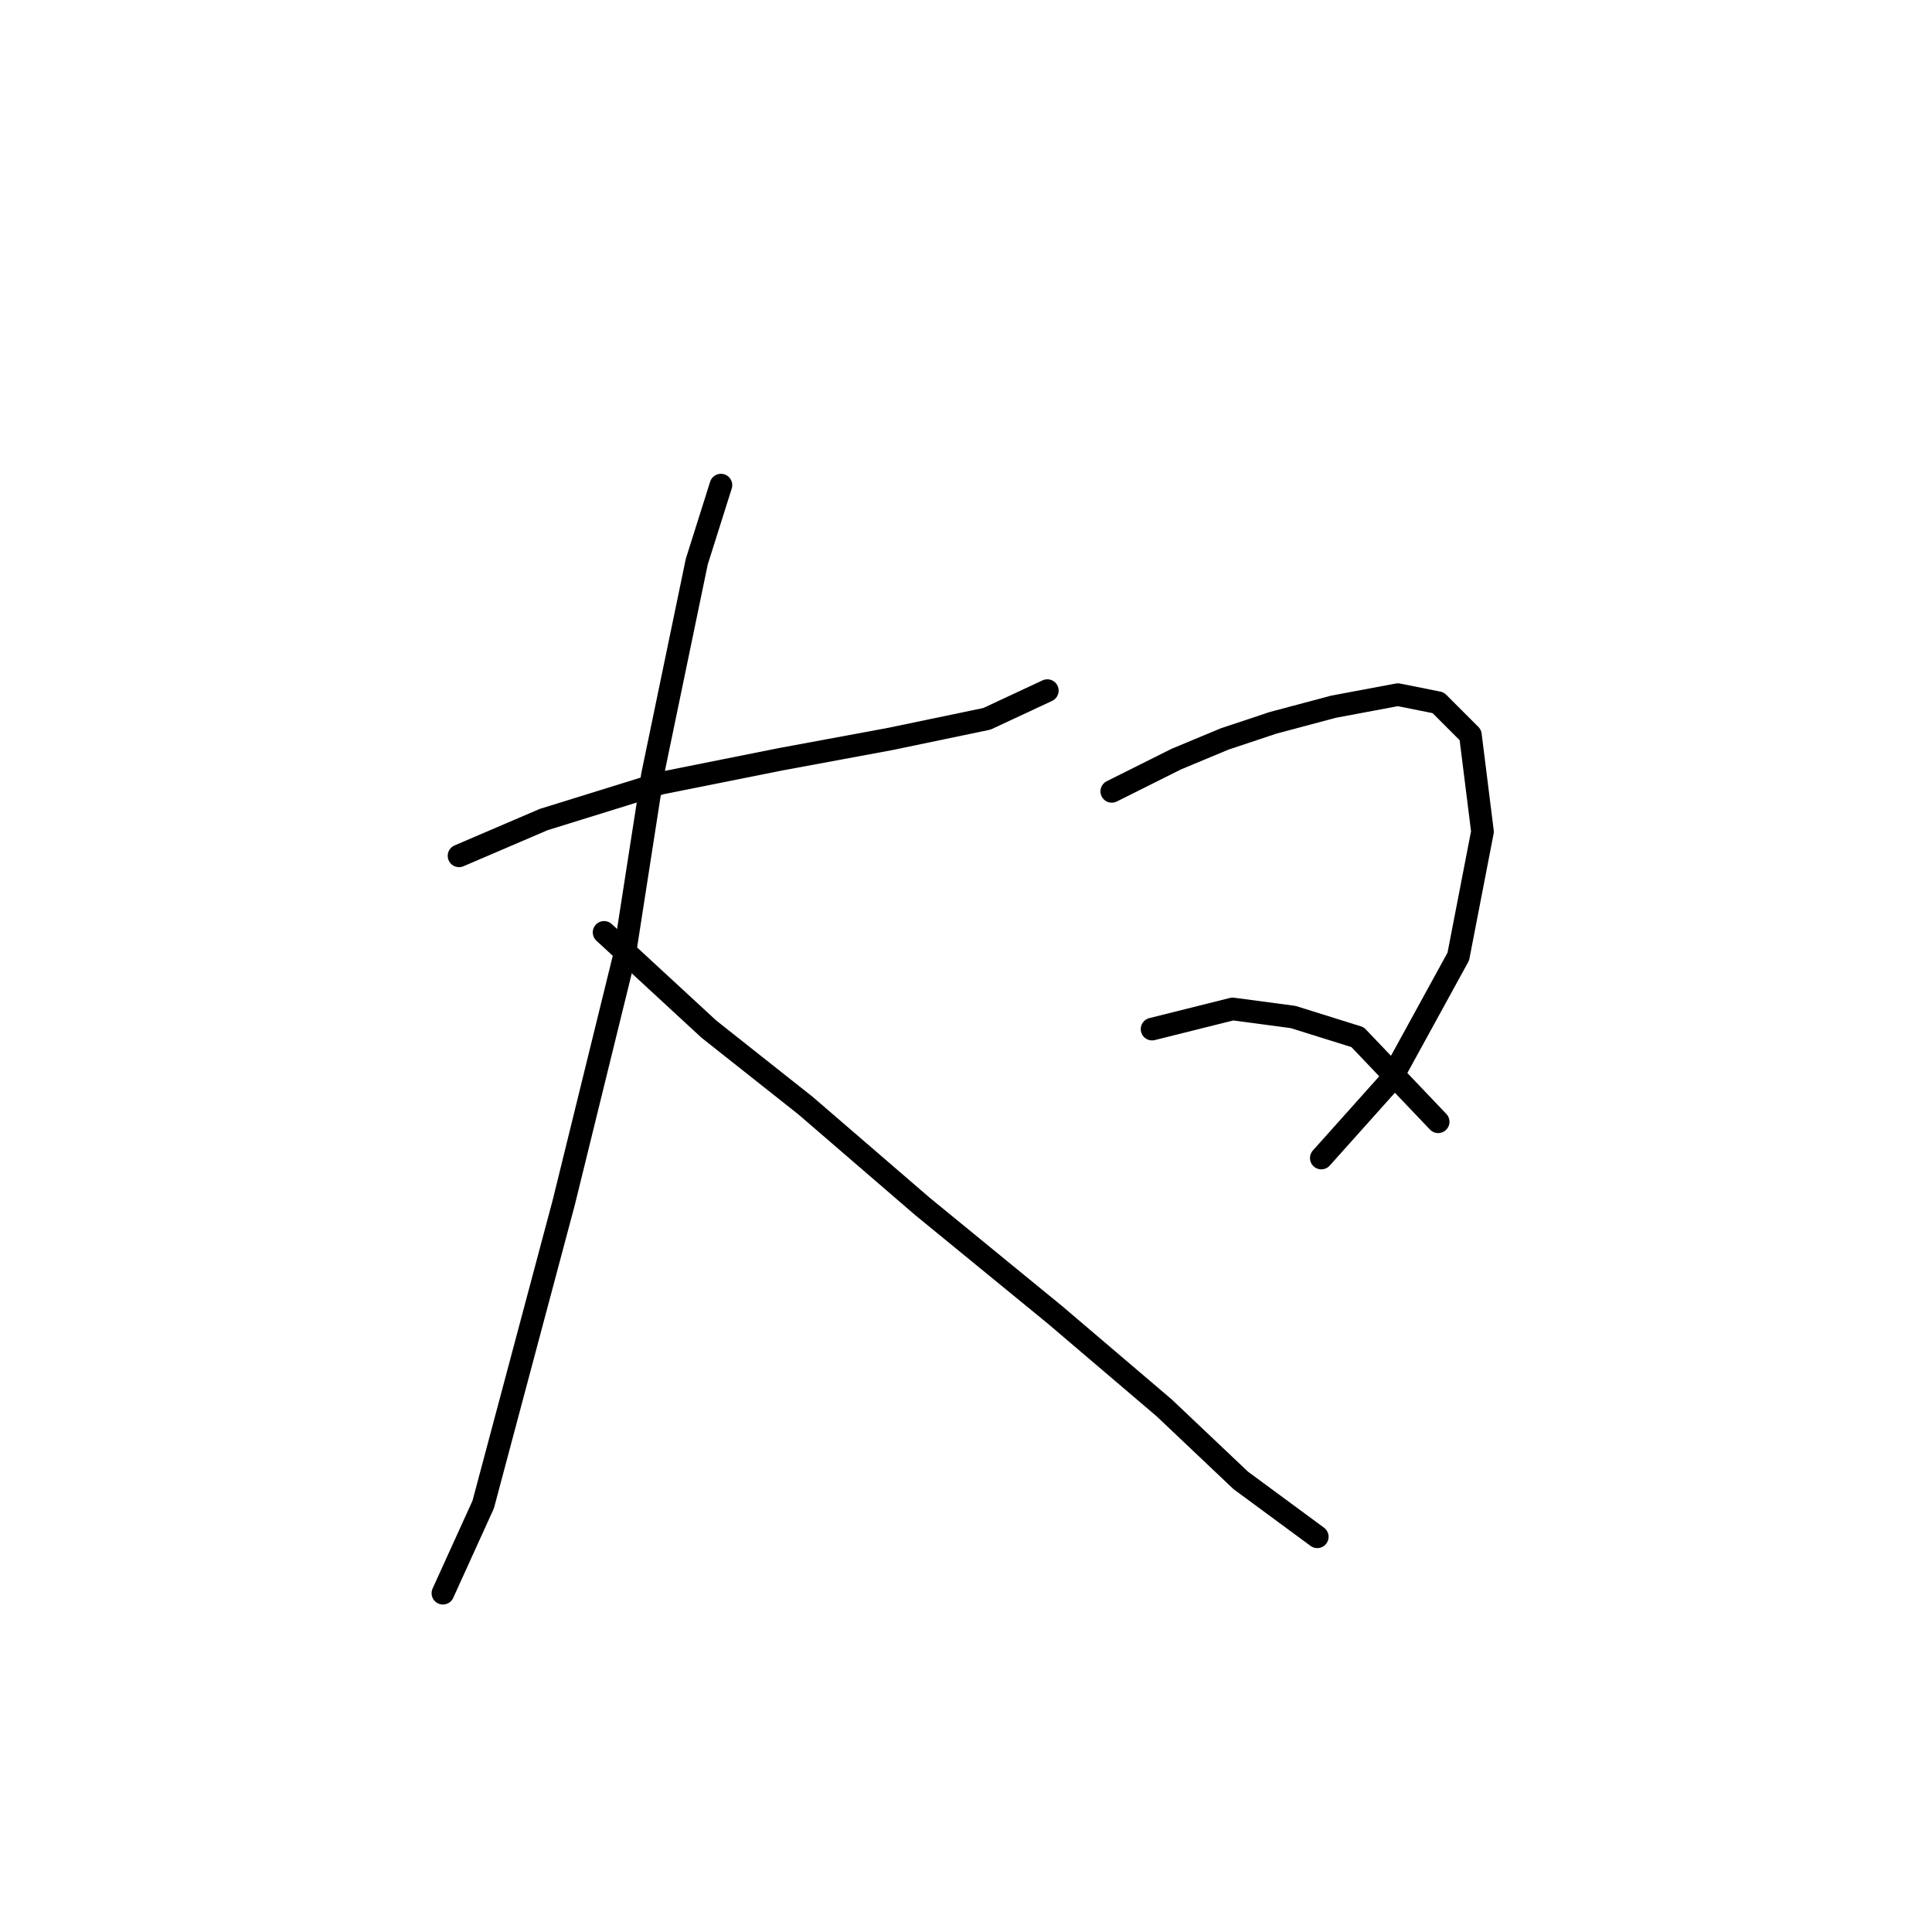 <?xml version="1.0" standalone="no"?>
    <svg width="256" height="256" xmlns="http://www.w3.org/2000/svg" version="1.1">
    <polyline stroke="black" stroke-width="3" stroke-linecap="round" fill="transparent" stroke-linejoin="round" points="60.824 113.402 72.036 108.596 87.519 103.791 103.537 100.588 117.952 97.918 130.766 95.249 138.775 91.511 138.775 91.511 " />
        <polyline stroke="black" stroke-width="3" stroke-linecap="round" fill="transparent" stroke-linejoin="round" points="95.528 64.282 92.325 74.426 86.452 102.723 82.714 126.749 74.706 159.318 68.299 183.343 64.027 199.361 58.688 211.107 58.688 211.107 " />
        <polyline stroke="black" stroke-width="3" stroke-linecap="round" fill="transparent" stroke-linejoin="round" points="80.045 123.546 93.926 136.36 106.74 146.504 122.223 159.851 139.842 174.267 154.258 186.547 164.402 196.157 174.546 203.632 174.546 203.632 " />
        <polyline stroke="black" stroke-width="3" stroke-linecap="round" fill="transparent" stroke-linejoin="round" points="147.317 104.859 155.86 100.588 162.266 97.918 168.673 95.783 176.682 93.647 185.224 92.045 190.564 93.113 194.835 97.384 196.437 110.198 193.233 126.749 184.157 143.3 175.08 153.445 175.08 153.445 " />
        <polyline stroke="black" stroke-width="3" stroke-linecap="round" fill="transparent" stroke-linejoin="round" points="152.656 136.36 163.334 133.69 171.343 134.758 179.885 137.427 190.564 148.639 190.564 148.639 " />
        </svg>